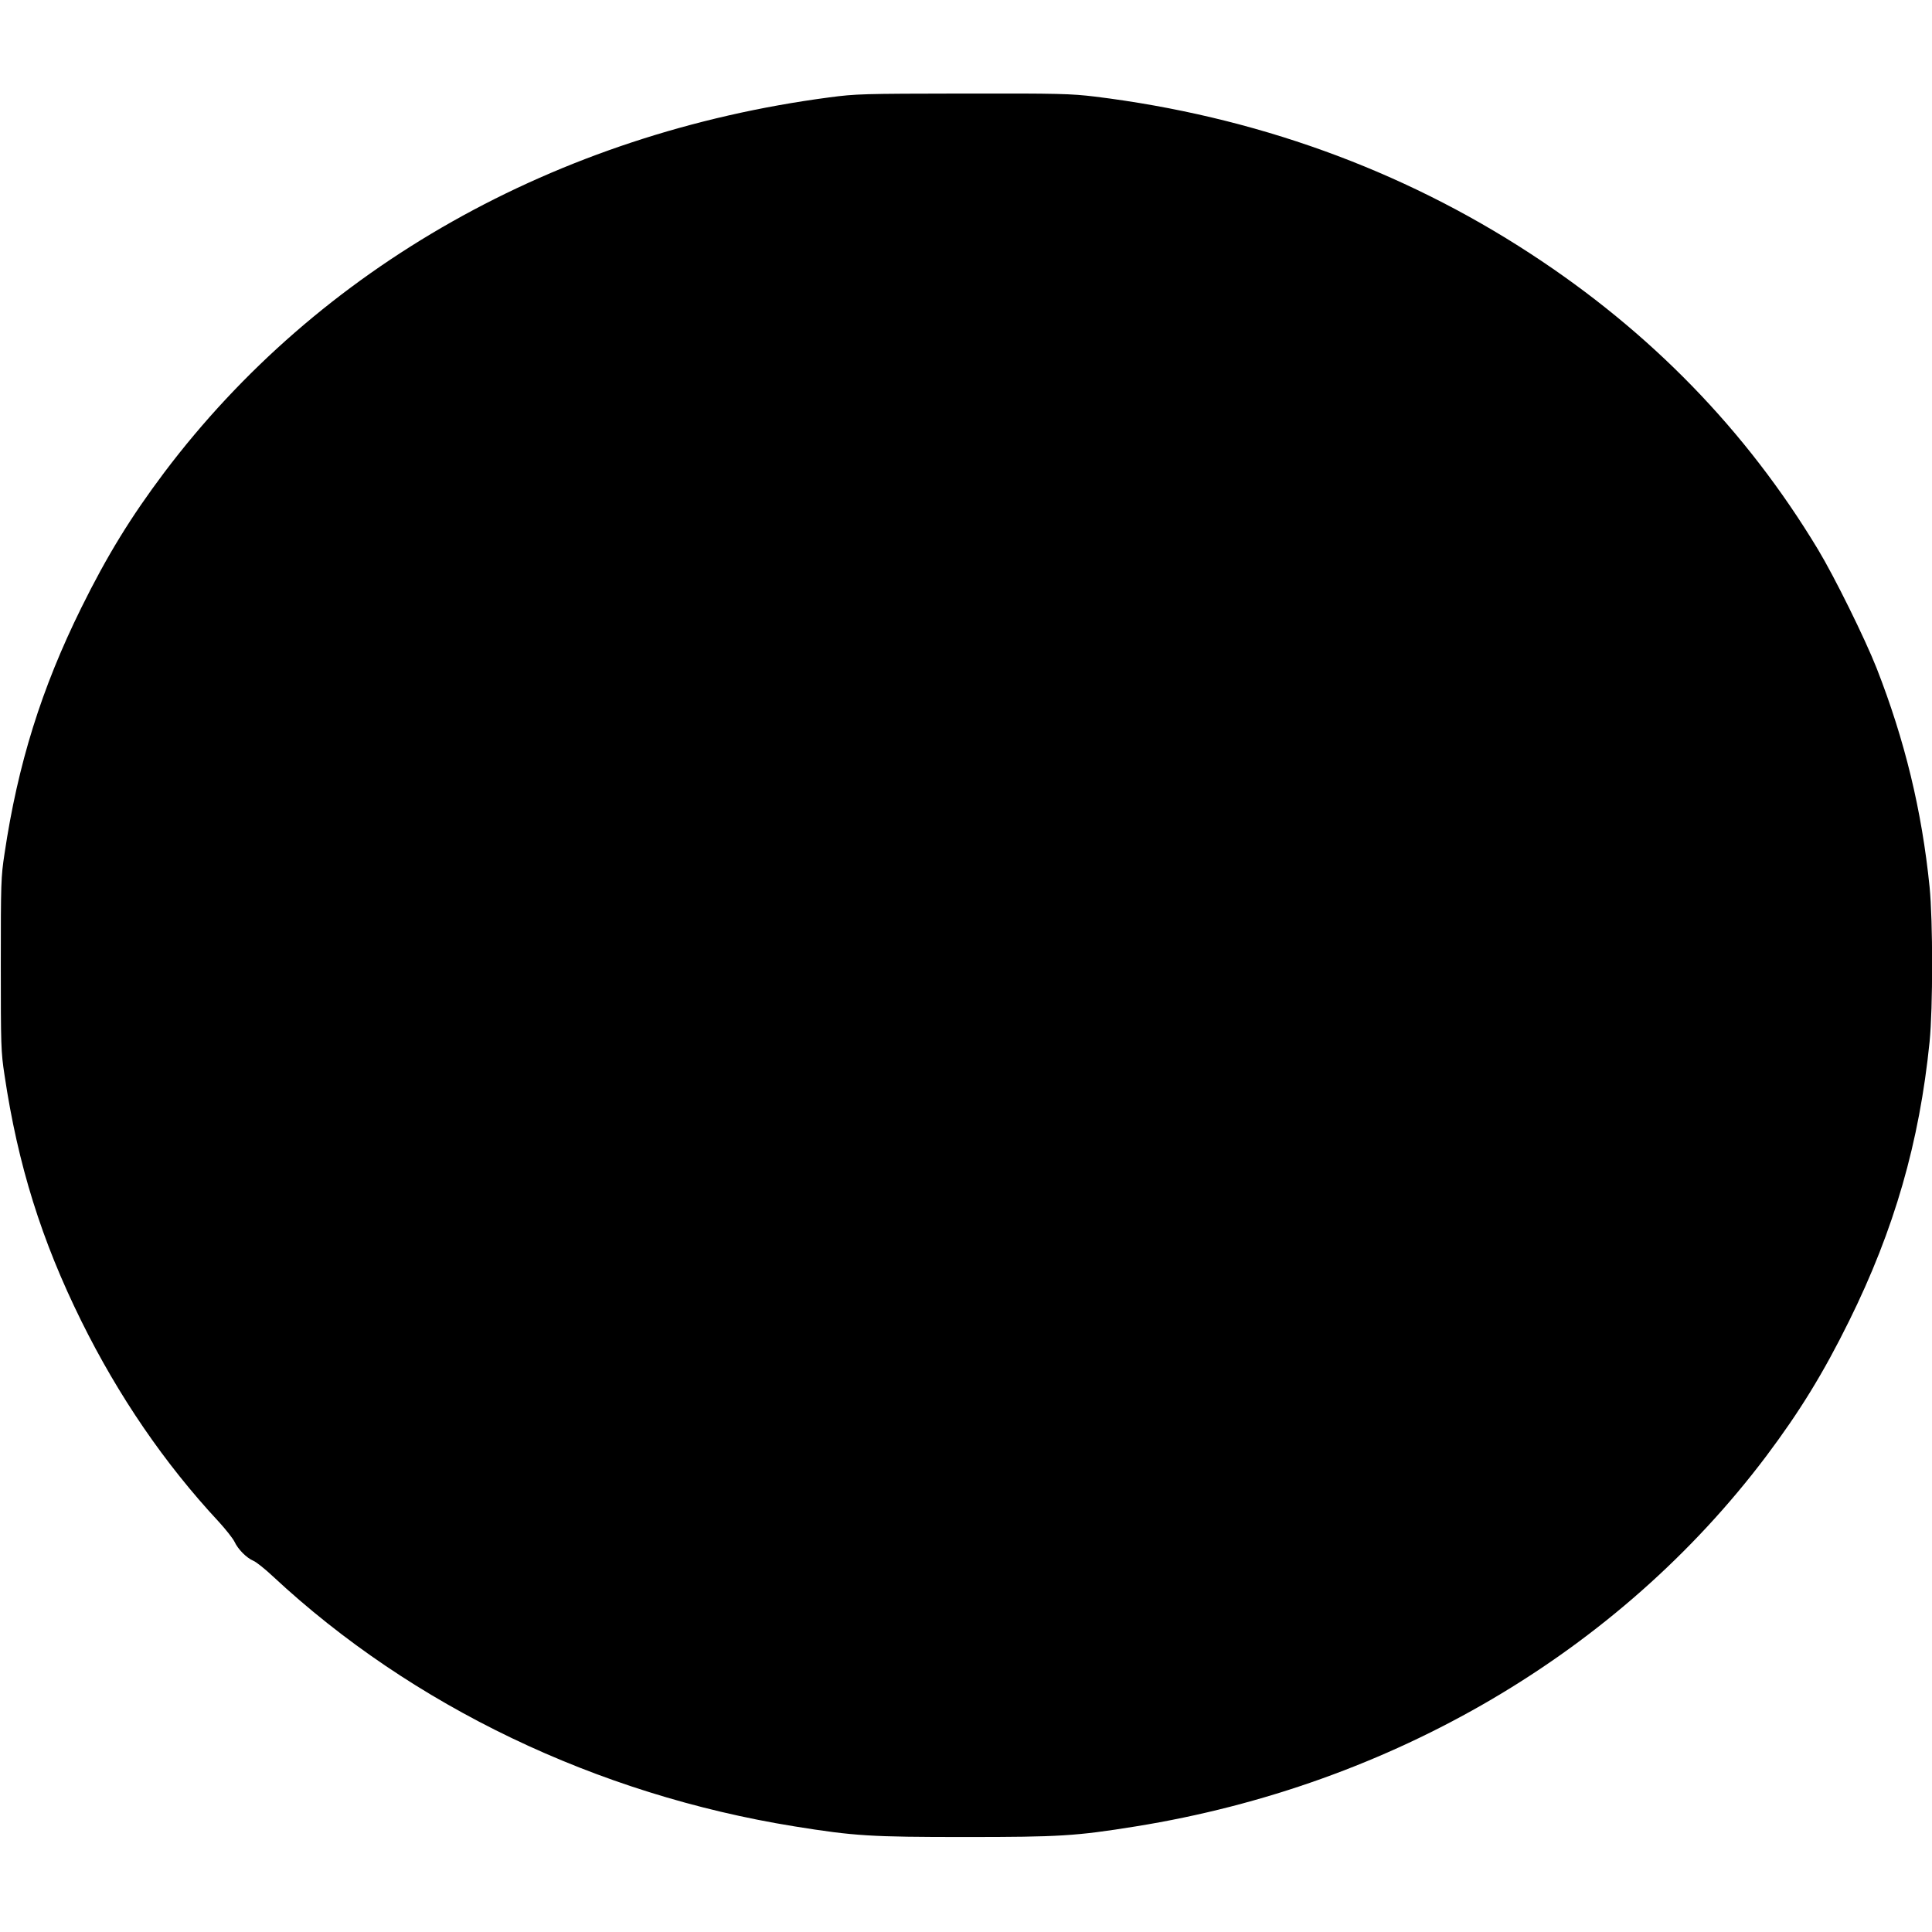 <?xml version="1.0" standalone="no"?>
<!DOCTYPE svg PUBLIC "-//W3C//DTD SVG 20010904//EN"
 "http://www.w3.org/TR/2001/REC-SVG-20010904/DTD/svg10.dtd">
<svg version="1.0" xmlns="http://www.w3.org/2000/svg"
 width="1200pt" height="1200pt" viewBox="0 0 1200 1200"
 preserveAspectRatio="xMidYMid meet">
<g transform="translate(0,1200) scale(0.1,-0.1)"
fill="#000000" stroke="none">
<path d="M5150 11395 c-1696 -224 -3169 -1055 -4130 -2330 -208 -277 -355
-516 -515 -840 -247 -500 -394 -969 -477 -1528 -22 -144 -23 -181 -23 -687 0
-506 1 -543 23 -687 83 -559 230 -1028 477 -1528 231 -467 517 -885 853 -1246
44 -48 88 -104 98 -124 22 -48 75 -101 117 -119 18 -7 73 -51 122 -97 865
-806 2011 -1355 3240 -1553 373 -60 474 -66 1060 -66 586 0 687 6 1060 66
1590 256 2998 1082 3915 2299 208 277 355 516 515 840 281 568 437 1111 500
1734 21 210 21 752 0 962 -48 475 -154 912 -329 1359 -73 185 -261 566 -364
737 -447 741 -1040 1351 -1787 1838 -803 524 -1715 853 -2704 975 -151 18
-219 20 -820 19 -625 -1 -664 -2 -831 -24z"/>
</g>
</svg>
